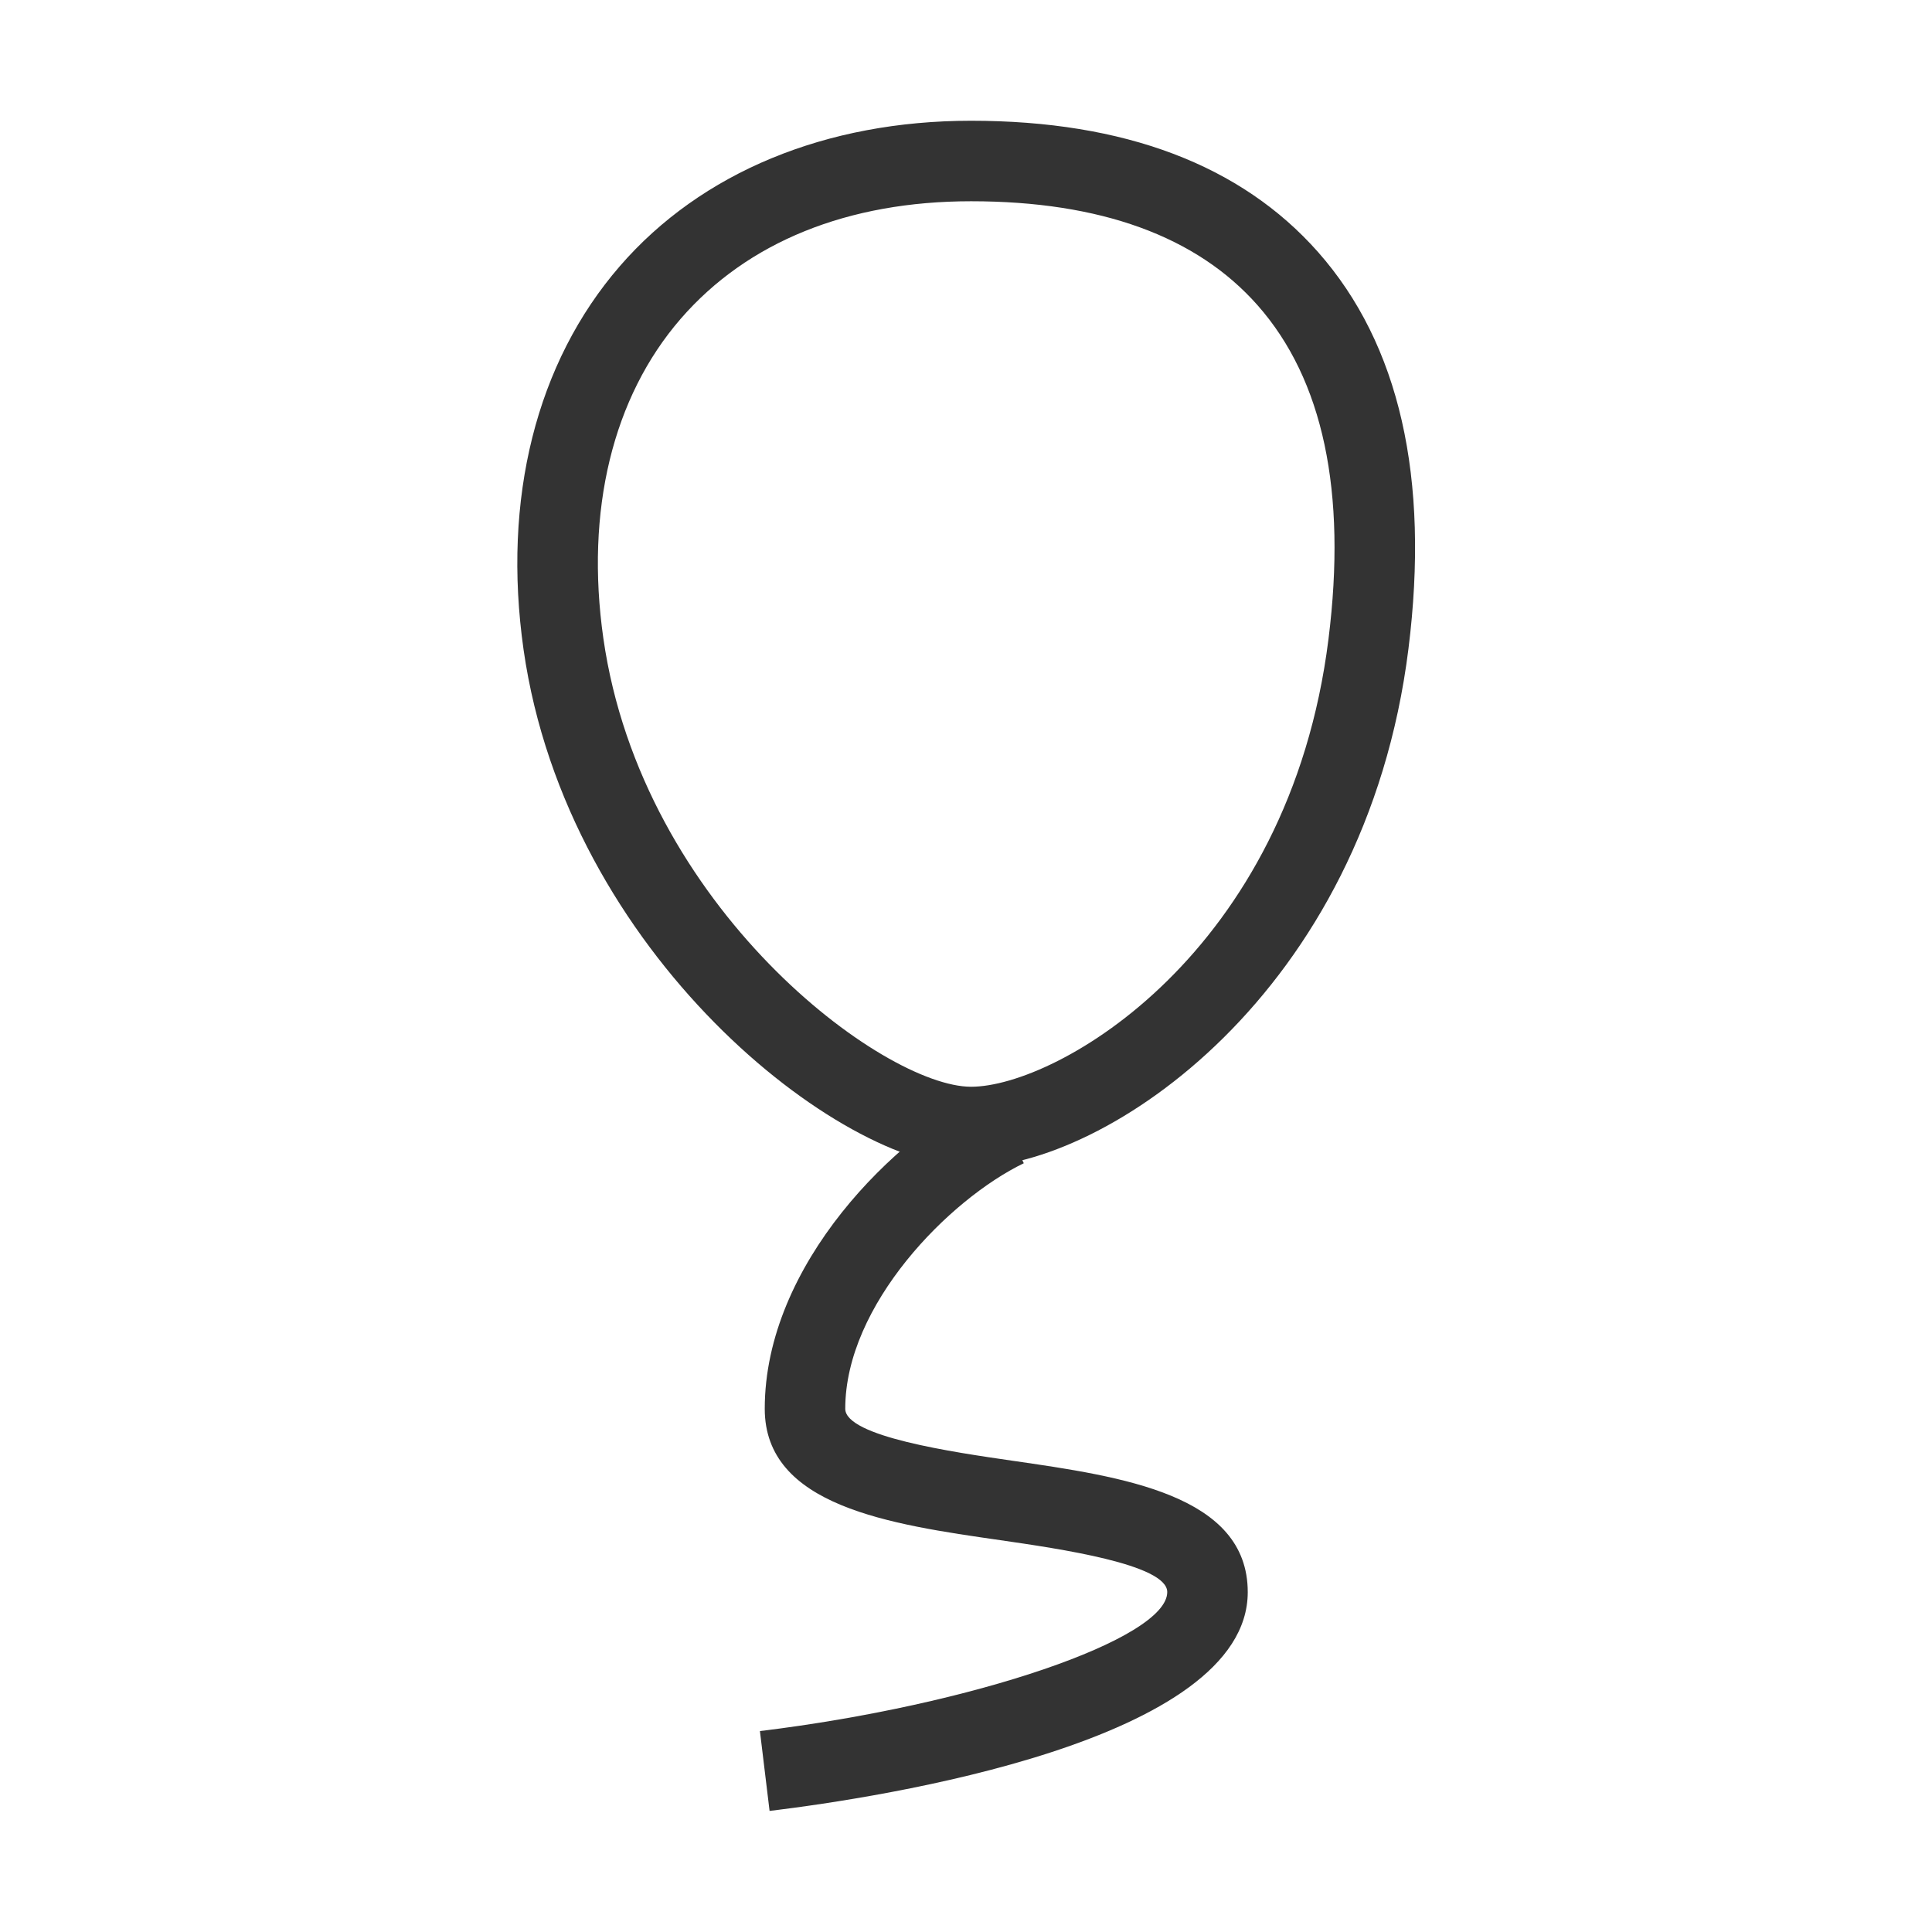 <?xml version="1.0" encoding="iso-8859-1"?>
<svg version="1.1" id="&#x56FE;&#x5C42;_1" xmlns="http://www.w3.org/2000/svg" xmlns:xlink="http://www.w3.org/1999/xlink" x="0px"
	 y="0px" viewBox="0 0 24 24" style="enable-background:new 0 0 24 24;" xml:space="preserve">
<path style="fill:#333333;" d="M12.063,14.5c-1.63,0-5.019-2.651-5.559-6.429C6.237,6.195,6.662,4.503,7.701,3.305
	C8.71,2.141,10.26,1.5,12.063,1.5c1.904,0,3.354,0.549,4.311,1.632c1.011,1.145,1.388,2.803,1.122,4.93
	C16.96,12.349,13.725,14.5,12.063,14.5z M12.063,2.5c-1.531,0-2.779,0.505-3.607,1.46C7.61,4.936,7.269,6.345,7.495,7.929
	c0.479,3.351,3.48,5.571,4.568,5.571c1.066,0,3.952-1.654,4.44-5.562c0.229-1.83-0.067-3.224-0.88-4.145
	C14.866,2.935,13.669,2.5,12.063,2.5z"/>
<path style="fill:#333333;" d="M9.56,22.496l-0.12-0.992c2.648-0.322,5.06-1.146,5.06-1.727c0-0.345-1.347-0.539-2.071-0.644
	C11.056,18.936,9.5,18.711,9.5,17.5c0-1.795,1.627-3.391,2.782-3.95l0.436,0.9c-0.93,0.45-2.218,1.761-2.218,3.05
	c0,0.345,1.348,0.54,2.072,0.645c1.372,0.198,2.928,0.423,2.928,1.633C15.5,21.632,10.954,22.327,9.56,22.496z"/>
</svg>






